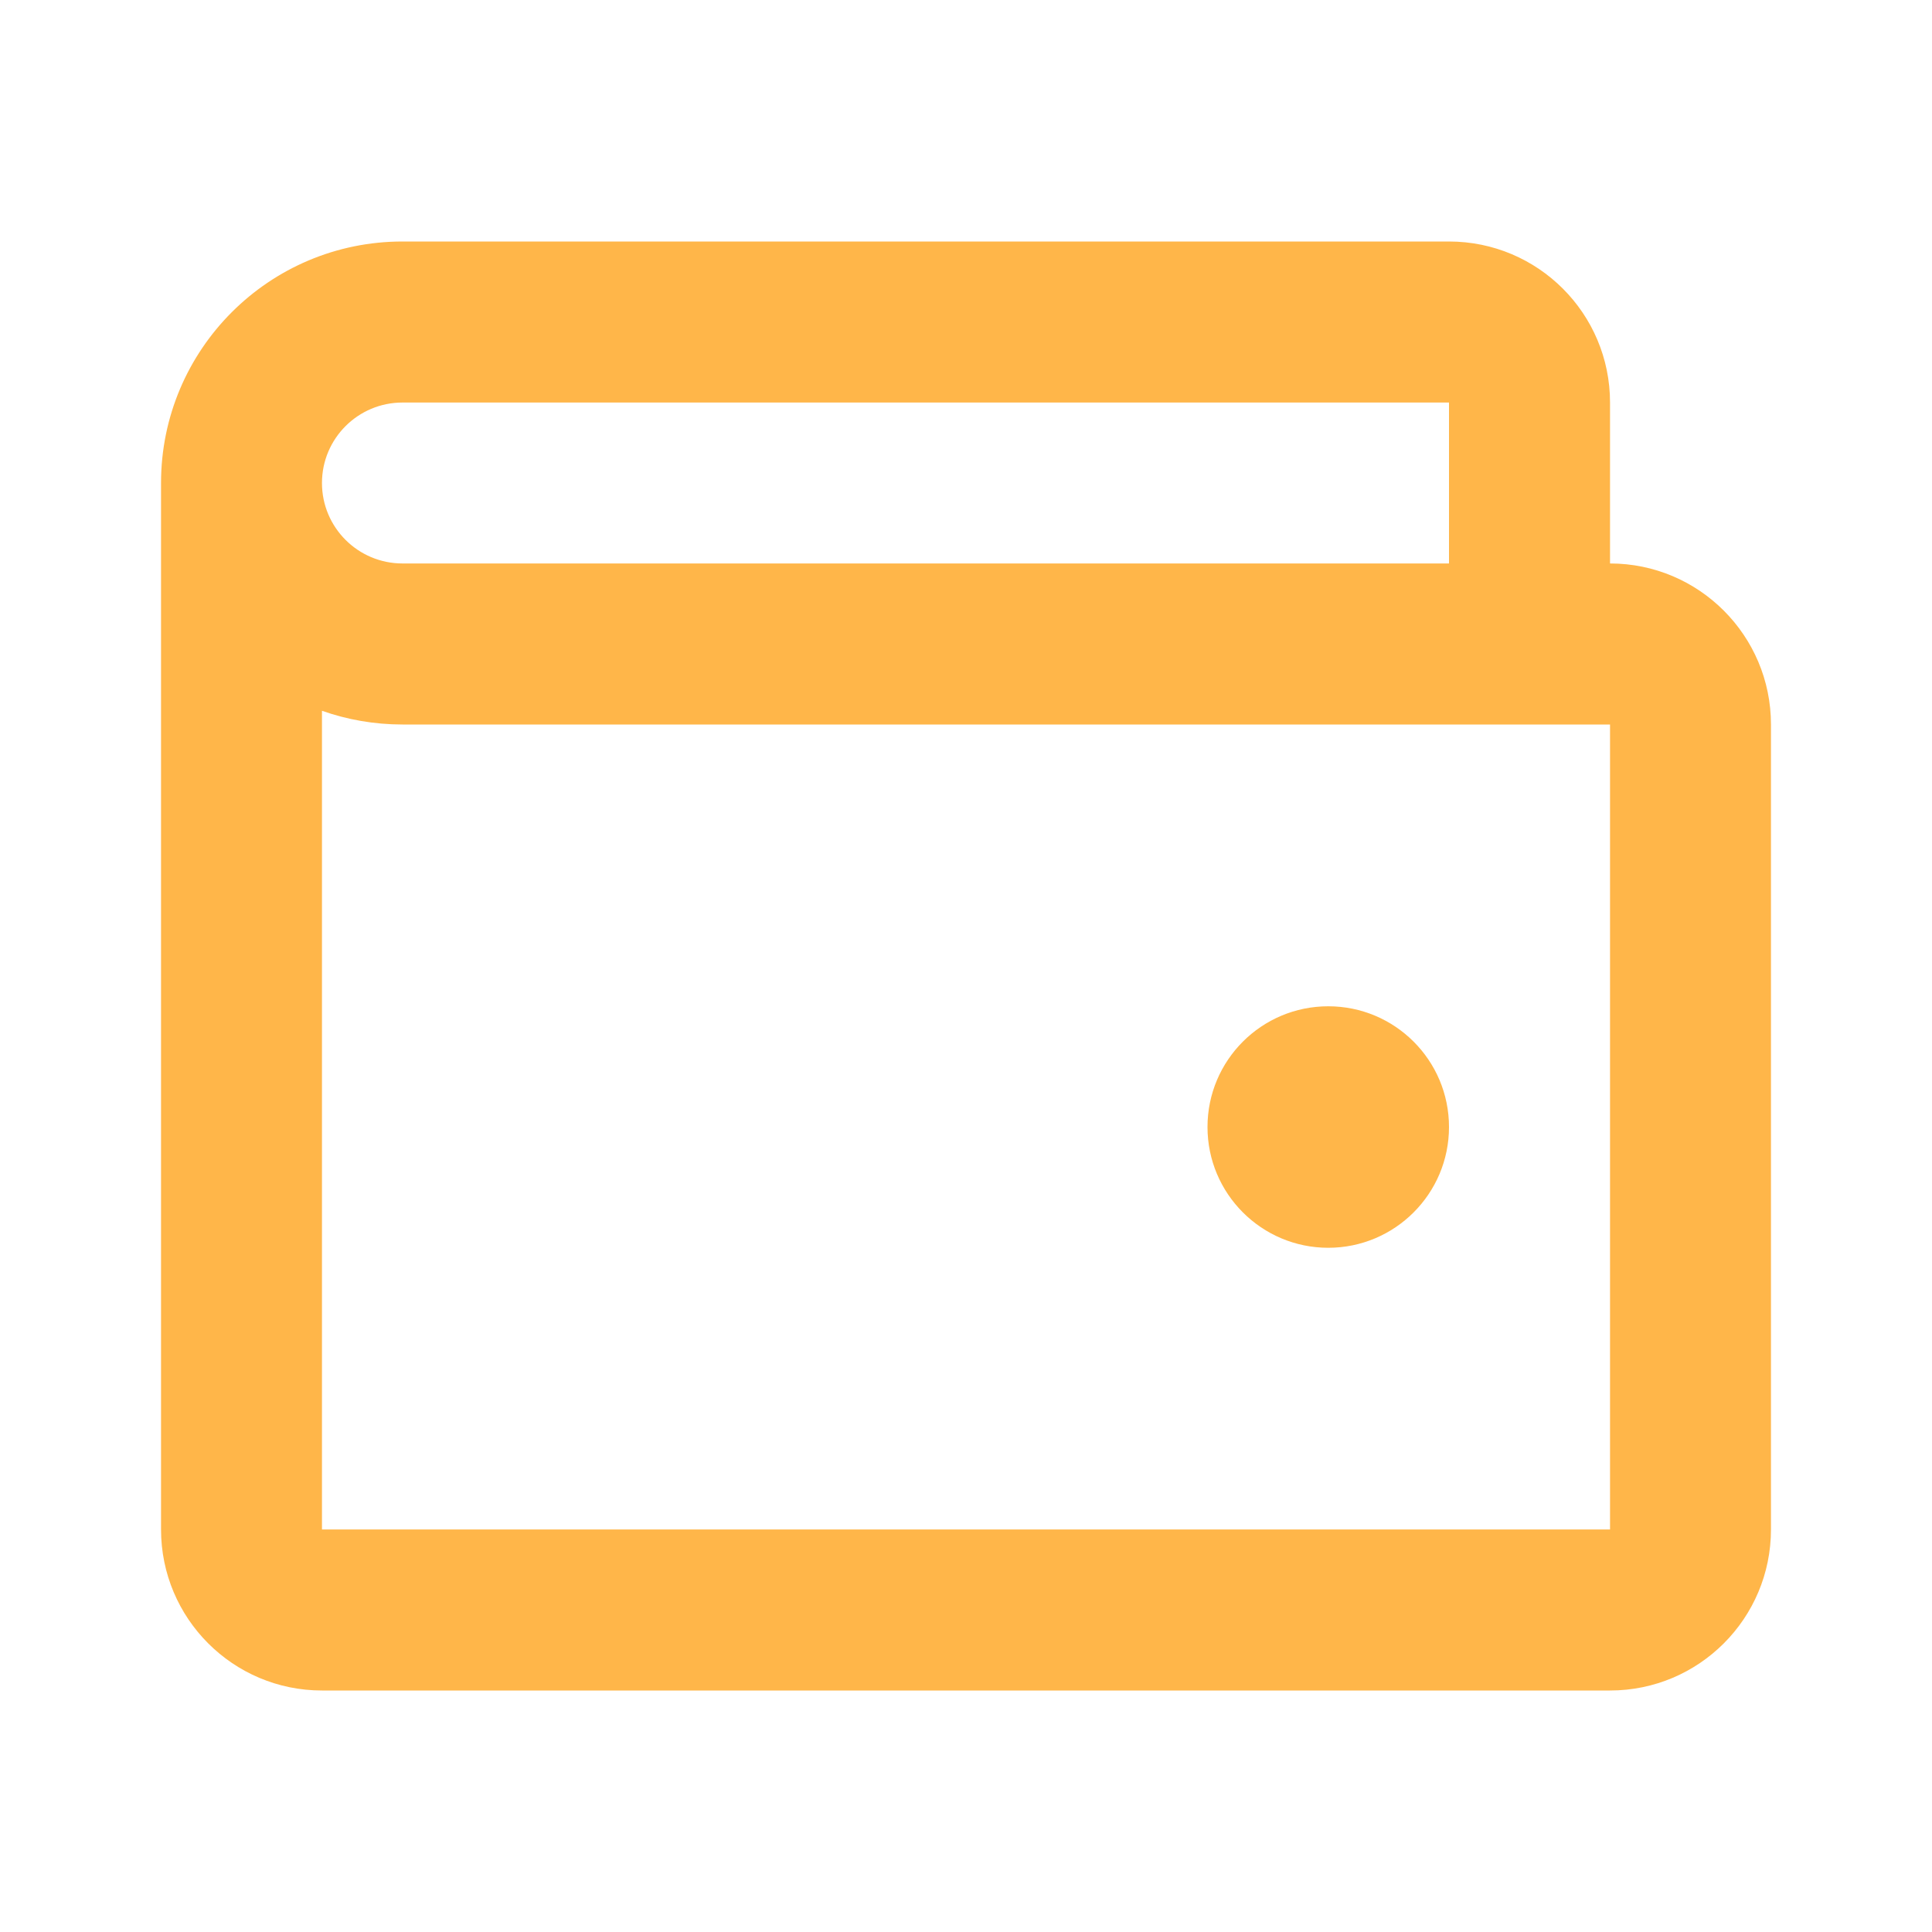 <svg width="20" height="20" viewBox="0 0 20 20" fill="none" xmlns="http://www.w3.org/2000/svg">
<path d="M15 11.667C15 12.357 14.44 12.917 13.75 12.917C13.06 12.917 12.5 12.357 12.5 11.667C12.5 10.976 13.06 10.417 13.75 10.417C14.44 10.417 15 10.976 15 11.667Z" fill="#FFB649"/>
<path fill-rule="evenodd" clip-rule="evenodd" d="M4.167 2.5C2.786 2.5 1.667 3.619 1.667 5V15.833C1.667 16.754 2.413 17.5 3.333 17.5H16.667C17.587 17.5 18.333 16.754 18.333 15.833V7.5C18.333 6.58 17.587 5.833 16.667 5.833V4.167C16.667 3.246 15.921 2.5 15 2.5H4.167ZM3.333 5C3.333 5.46 3.706 5.833 4.167 5.833H15V4.167H4.167C3.706 4.167 3.333 4.54 3.333 5ZM3.333 7.358C3.594 7.45 3.874 7.5 4.167 7.5H16.667V15.833H3.333V7.358Z" fill="#FFB649"/>
</svg>

